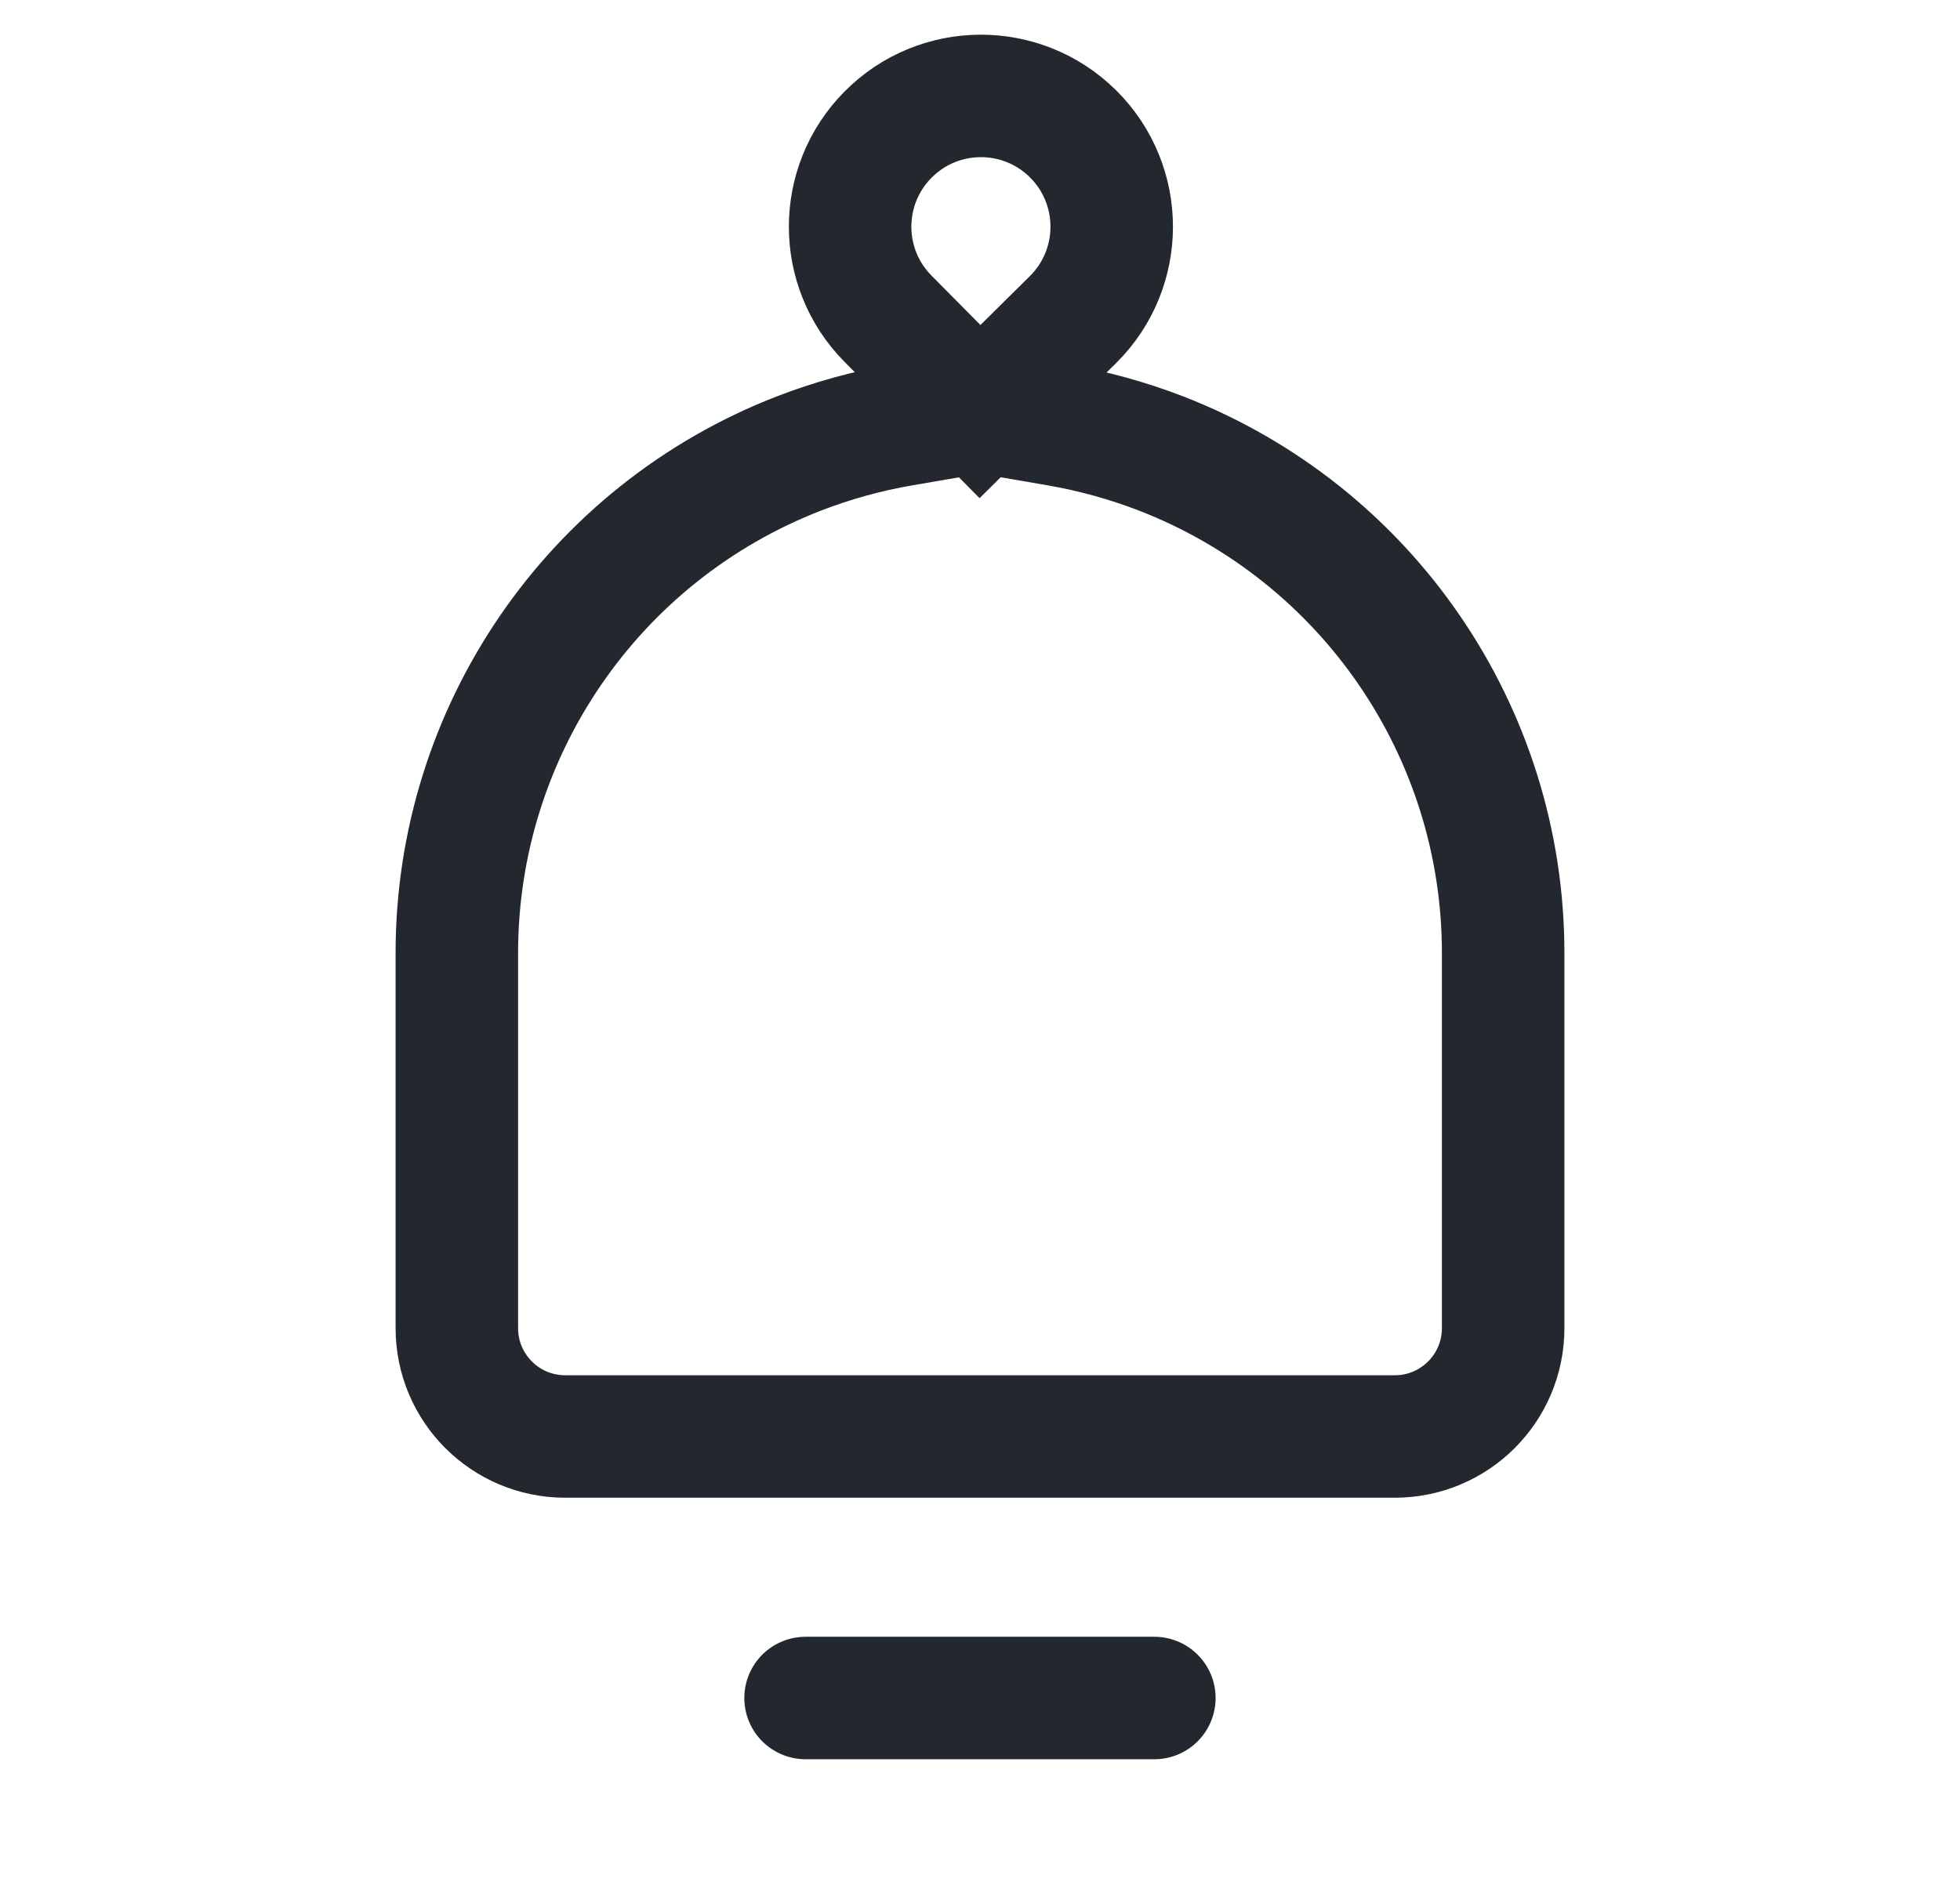<svg width="24" height="23" viewBox="0 0 24 23" fill="none" xmlns="http://www.w3.org/2000/svg">
<g id="Group 1000011791">
<path id="Rectangle 43243" d="M12 5.041L13.138 3.915C13.771 3.288 13.771 2.265 13.138 1.638V1.638C12.509 1.016 11.495 1.021 10.873 1.65V1.65C10.255 2.274 10.255 3.279 10.873 3.903L12 5.041ZM12 5.041L12.954 5.205C13.384 5.279 13.806 5.396 14.214 5.553V5.553C16.74 6.532 18.406 8.962 18.406 11.672L18.406 16.267C18.406 17 17.812 17.594 17.079 17.594L6.921 17.594C6.188 17.594 5.594 17 5.594 16.267L5.594 11.672C5.594 8.963 7.259 6.532 9.786 5.553V5.553C10.193 5.396 10.615 5.279 11.046 5.205L12 5.041Z" stroke="#23282E" stroke-width="1.5"/>
<path id="Line 118" d="M9.864 20.797H14.135" stroke="#23282E" stroke-width="1.5" stroke-linecap="round"/>
</g>
</svg>
